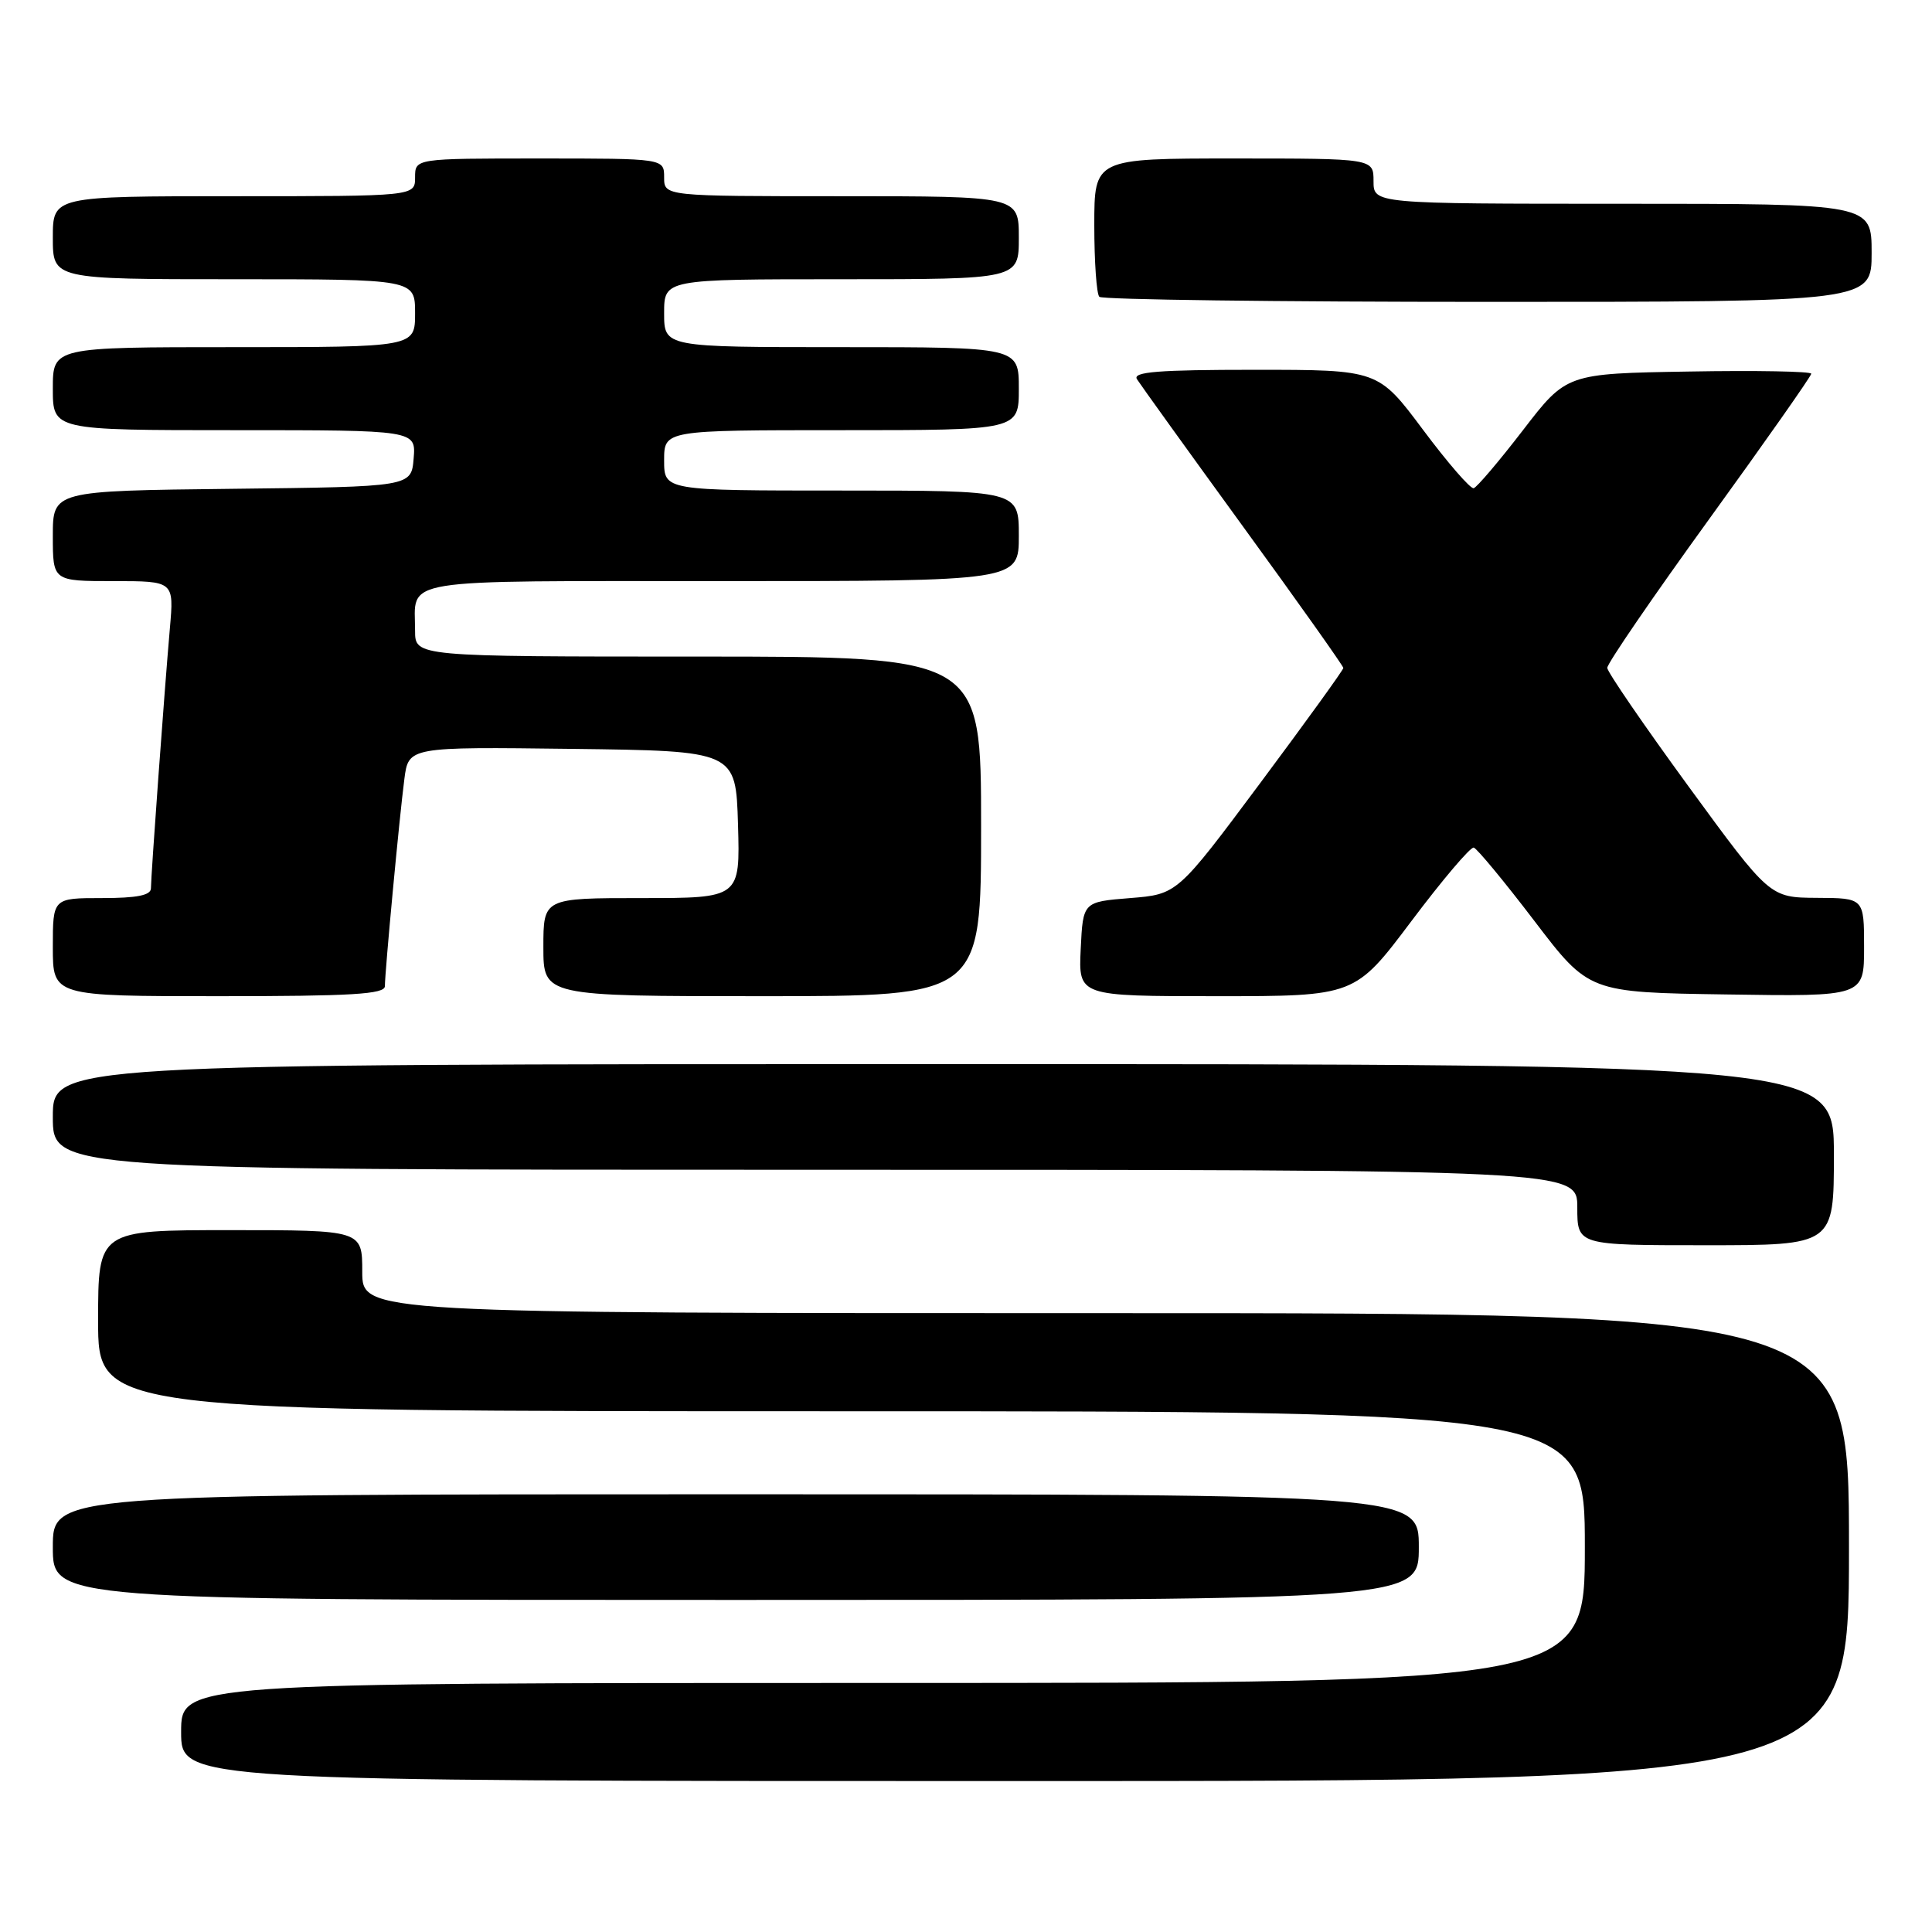 <?xml version="1.0" encoding="UTF-8" standalone="no"?>
<!DOCTYPE svg PUBLIC "-//W3C//DTD SVG 1.1//EN" "http://www.w3.org/Graphics/SVG/1.1/DTD/svg11.dtd" >
<svg xmlns="http://www.w3.org/2000/svg" xmlns:xlink="http://www.w3.org/1999/xlink" version="1.1" viewBox="0 0 256 256">
 <g >
 <path fill="currentColor"
d=" M 245.00 205.00 C 245.00 174.00 245.00 174.00 146.50 174.00 C 48.00 174.00 48.00 174.00 48.00 168.50 C 48.00 163.00 48.00 163.00 30.50 163.00 C 13.00 163.00 13.00 163.00 13.00 175.00 C 13.00 187.00 13.00 187.00 111.50 187.00 C 210.00 187.00 210.00 187.00 210.00 205.00 C 210.00 223.00 210.00 223.00 117.00 223.00 C 24.00 223.00 24.00 223.00 24.00 229.50 C 24.00 236.00 24.00 236.00 134.50 236.00 C 245.00 236.00 245.00 236.00 245.00 205.00 Z  M 188.00 205.00 C 188.00 198.00 188.00 198.00 97.50 198.00 C 7.00 198.00 7.00 198.00 7.00 205.00 C 7.00 212.00 7.00 212.00 97.50 212.00 C 188.00 212.00 188.00 212.00 188.00 205.00 Z  M 243.00 153.00 C 243.00 141.00 243.00 141.00 125.00 141.00 C 7.00 141.00 7.00 141.00 7.00 148.00 C 7.00 155.00 7.00 155.00 108.00 155.00 C 209.00 155.00 209.00 155.00 209.00 160.00 C 209.00 165.00 209.00 165.00 226.00 165.00 C 243.00 165.00 243.00 165.00 243.00 153.00 Z  M 51.00 130.67 C 51.00 128.77 52.92 108.28 53.58 103.23 C 54.13 98.96 54.13 98.96 75.81 99.23 C 97.50 99.50 97.50 99.50 97.79 109.25 C 98.07 119.00 98.07 119.00 85.04 119.00 C 72.00 119.00 72.00 119.00 72.00 125.50 C 72.00 132.00 72.00 132.00 101.00 132.00 C 130.00 132.00 130.00 132.00 130.00 109.50 C 130.00 87.00 130.00 87.00 92.50 87.00 C 55.00 87.00 55.00 87.00 55.00 83.58 C 55.00 76.52 52.01 77.00 95.61 77.00 C 135.00 77.00 135.00 77.00 135.00 71.00 C 135.00 65.00 135.00 65.00 111.50 65.00 C 88.00 65.00 88.00 65.00 88.00 61.00 C 88.00 57.00 88.00 57.00 111.50 57.00 C 135.00 57.00 135.00 57.00 135.00 51.50 C 135.00 46.00 135.00 46.00 111.50 46.00 C 88.00 46.00 88.00 46.00 88.00 41.50 C 88.00 37.00 88.00 37.00 111.50 37.00 C 135.00 37.00 135.00 37.00 135.00 31.50 C 135.00 26.00 135.00 26.00 111.50 26.00 C 88.00 26.00 88.00 26.00 88.00 23.50 C 88.00 21.00 88.00 21.00 71.50 21.00 C 55.00 21.00 55.00 21.00 55.00 23.50 C 55.00 26.00 55.00 26.00 31.00 26.00 C 7.00 26.00 7.00 26.00 7.00 31.50 C 7.00 37.00 7.00 37.00 31.00 37.00 C 55.00 37.00 55.00 37.00 55.00 41.50 C 55.00 46.00 55.00 46.00 31.00 46.00 C 7.00 46.00 7.00 46.00 7.00 51.50 C 7.00 57.00 7.00 57.00 31.06 57.00 C 55.12 57.00 55.12 57.00 54.81 60.75 C 54.50 64.50 54.50 64.50 30.75 64.77 C 7.00 65.04 7.00 65.04 7.00 71.02 C 7.00 77.00 7.00 77.00 15.03 77.00 C 23.06 77.00 23.06 77.00 22.51 83.25 C 21.78 91.61 20.00 116.07 20.00 117.70 C 20.00 118.63 18.17 119.00 13.50 119.00 C 7.00 119.00 7.00 119.00 7.00 125.50 C 7.00 132.00 7.00 132.00 29.00 132.00 C 46.61 132.00 51.00 131.74 51.00 130.67 Z  M 187.02 122.05 C 191.13 116.58 194.85 112.20 195.28 112.31 C 195.71 112.43 199.32 116.79 203.30 122.01 C 210.53 131.50 210.53 131.50 228.77 131.77 C 247.00 132.05 247.00 132.05 247.00 125.52 C 247.00 119.00 247.00 119.00 240.75 118.97 C 234.50 118.93 234.50 118.93 223.75 104.22 C 217.84 96.12 212.99 89.05 212.97 88.50 C 212.94 87.95 219.02 79.08 226.46 68.80 C 233.91 58.51 240.00 49.84 240.00 49.52 C 240.00 49.21 232.70 49.07 223.79 49.23 C 207.57 49.50 207.57 49.50 201.81 56.99 C 198.64 61.11 195.69 64.58 195.27 64.69 C 194.85 64.81 191.83 61.33 188.56 56.95 C 182.62 49.00 182.62 49.00 166.25 49.00 C 153.51 49.00 150.05 49.27 150.65 50.24 C 151.07 50.91 157.39 59.70 164.70 69.76 C 172.02 79.82 178.00 88.26 178.00 88.51 C 178.00 88.77 173.05 95.62 167.00 103.74 C 156.00 118.50 156.00 118.50 149.75 119.00 C 143.50 119.50 143.50 119.50 143.20 125.75 C 142.90 132.00 142.90 132.00 161.22 132.00 C 179.54 132.00 179.54 132.00 187.02 122.05 Z  M 248.00 33.50 C 248.00 27.00 248.00 27.00 215.00 27.00 C 182.00 27.00 182.00 27.00 182.00 24.00 C 182.00 21.00 182.00 21.00 163.50 21.00 C 145.00 21.00 145.00 21.00 145.00 29.83 C 145.00 34.69 145.30 38.97 145.67 39.33 C 146.03 39.70 169.21 40.00 197.17 40.00 C 248.00 40.00 248.00 40.00 248.00 33.50 Z "/>
</g>
</svg>